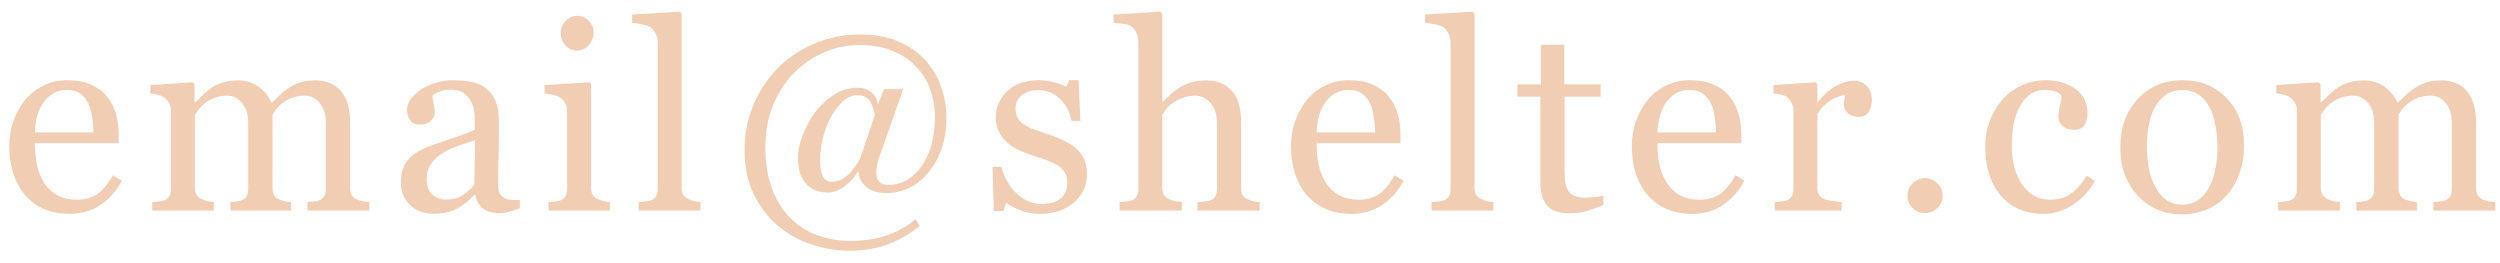 <svg width="190" height="20" viewBox="0 0 190 20" fill="none" xmlns="http://www.w3.org/2000/svg">
<path d="M9.258 13.734C8.854 14.503 8.314 15.115 7.637 15.57C6.96 16.026 6.182 16.254 5.303 16.254C4.528 16.254 3.848 16.117 3.262 15.844C2.682 15.57 2.204 15.199 1.826 14.73C1.449 14.262 1.165 13.715 0.977 13.09C0.794 12.465 0.703 11.804 0.703 11.107C0.703 10.482 0.801 9.87 0.996 9.271C1.198 8.666 1.491 8.122 1.875 7.641C2.246 7.178 2.705 6.807 3.252 6.527C3.805 6.241 4.424 6.098 5.107 6.098C5.811 6.098 6.413 6.208 6.914 6.43C7.415 6.651 7.822 6.954 8.135 7.338C8.434 7.702 8.656 8.132 8.799 8.627C8.949 9.122 9.023 9.659 9.023 10.238V10.883H2.646C2.646 11.514 2.705 12.087 2.822 12.602C2.946 13.116 3.138 13.568 3.398 13.959C3.652 14.337 3.984 14.636 4.395 14.857C4.805 15.072 5.293 15.18 5.859 15.18C6.439 15.18 6.937 15.046 7.354 14.779C7.777 14.506 8.184 14.018 8.574 13.315L9.258 13.734ZM7.1 10.062C7.1 9.698 7.067 9.307 7.002 8.891C6.943 8.474 6.846 8.126 6.709 7.846C6.559 7.546 6.354 7.302 6.094 7.113C5.833 6.924 5.498 6.83 5.088 6.83C4.404 6.83 3.835 7.117 3.379 7.689C2.93 8.256 2.686 9.047 2.646 10.062H7.1ZM28.065 16H23.368V15.355C23.518 15.342 23.667 15.329 23.817 15.316C23.973 15.303 24.11 15.277 24.227 15.238C24.41 15.18 24.543 15.079 24.628 14.935C24.719 14.786 24.765 14.594 24.765 14.359V9.389C24.765 8.712 24.608 8.191 24.296 7.826C23.99 7.455 23.606 7.27 23.143 7.27C22.824 7.27 22.525 7.318 22.245 7.416C21.965 7.514 21.708 7.65 21.473 7.826C21.285 7.969 21.125 8.126 20.995 8.295C20.871 8.458 20.777 8.594 20.712 8.705V14.262C20.712 14.49 20.751 14.678 20.829 14.828C20.907 14.971 21.041 15.082 21.229 15.16C21.379 15.219 21.512 15.264 21.63 15.297C21.753 15.323 21.913 15.342 22.108 15.355V16H17.509V15.355C17.658 15.342 17.802 15.329 17.938 15.316C18.081 15.303 18.212 15.277 18.329 15.238C18.511 15.18 18.645 15.079 18.729 14.935C18.82 14.786 18.866 14.594 18.866 14.359V9.389C18.866 8.712 18.71 8.191 18.397 7.826C18.091 7.455 17.707 7.27 17.245 7.27C16.926 7.27 16.626 7.322 16.346 7.426C16.067 7.523 15.809 7.66 15.575 7.836C15.386 7.979 15.227 8.142 15.097 8.324C14.966 8.5 14.869 8.633 14.803 8.725V14.242C14.803 14.463 14.849 14.649 14.94 14.799C15.031 14.949 15.168 15.062 15.35 15.141C15.487 15.206 15.627 15.255 15.77 15.287C15.914 15.32 16.073 15.342 16.249 15.355V16H11.571V15.355C11.721 15.342 11.874 15.329 12.03 15.316C12.193 15.303 12.333 15.277 12.45 15.238C12.632 15.18 12.766 15.079 12.85 14.935C12.941 14.786 12.987 14.594 12.987 14.359V8.373C12.987 8.165 12.938 7.979 12.841 7.816C12.749 7.647 12.619 7.504 12.45 7.387C12.326 7.309 12.173 7.247 11.991 7.201C11.809 7.149 11.62 7.117 11.425 7.104V6.469L14.647 6.254L14.784 6.391V7.768H14.852C15.015 7.605 15.214 7.413 15.448 7.191C15.682 6.97 15.9 6.791 16.102 6.654C16.33 6.498 16.613 6.368 16.952 6.264C17.297 6.16 17.668 6.107 18.065 6.107C18.69 6.107 19.227 6.277 19.677 6.615C20.126 6.947 20.448 7.351 20.643 7.826C20.878 7.598 21.083 7.4 21.259 7.23C21.441 7.055 21.678 6.869 21.971 6.674C22.219 6.505 22.509 6.368 22.841 6.264C23.179 6.16 23.553 6.107 23.964 6.107C24.777 6.107 25.422 6.374 25.897 6.908C26.372 7.442 26.61 8.262 26.61 9.369V14.262C26.61 14.49 26.649 14.678 26.727 14.828C26.805 14.971 26.939 15.082 27.128 15.16C27.277 15.219 27.424 15.264 27.567 15.297C27.717 15.323 27.883 15.342 28.065 15.355V16ZM39.509 15.824C39.203 15.935 38.933 16.023 38.699 16.088C38.471 16.16 38.211 16.195 37.918 16.195C37.41 16.195 37.003 16.078 36.697 15.844C36.397 15.603 36.205 15.255 36.121 14.799H36.062C35.639 15.268 35.183 15.626 34.695 15.873C34.213 16.12 33.63 16.244 32.947 16.244C32.224 16.244 31.628 16.023 31.16 15.58C30.698 15.137 30.466 14.558 30.466 13.842C30.466 13.471 30.518 13.139 30.623 12.846C30.727 12.553 30.883 12.289 31.091 12.055C31.254 11.859 31.469 11.687 31.736 11.537C32.003 11.381 32.254 11.257 32.488 11.166C32.781 11.055 33.373 10.85 34.265 10.551C35.164 10.251 35.769 10.017 36.082 9.848V8.881C36.082 8.796 36.062 8.633 36.023 8.393C35.99 8.152 35.916 7.924 35.798 7.709C35.668 7.468 35.483 7.26 35.242 7.084C35.007 6.902 34.672 6.811 34.236 6.811C33.937 6.811 33.657 6.863 33.396 6.967C33.142 7.064 32.963 7.169 32.859 7.279C32.859 7.41 32.888 7.602 32.947 7.855C33.012 8.109 33.044 8.344 33.044 8.559C33.044 8.786 32.94 8.995 32.732 9.184C32.53 9.372 32.247 9.467 31.882 9.467C31.557 9.467 31.316 9.353 31.16 9.125C31.01 8.891 30.935 8.63 30.935 8.344C30.935 8.044 31.039 7.758 31.248 7.484C31.462 7.211 31.739 6.967 32.078 6.752C32.371 6.57 32.725 6.417 33.142 6.293C33.559 6.163 33.966 6.098 34.363 6.098C34.91 6.098 35.385 6.137 35.789 6.215C36.199 6.286 36.57 6.446 36.902 6.693C37.234 6.934 37.485 7.263 37.654 7.68C37.83 8.09 37.918 8.62 37.918 9.271C37.918 10.203 37.908 11.029 37.888 11.752C37.869 12.468 37.859 13.253 37.859 14.105C37.859 14.359 37.901 14.561 37.986 14.711C38.077 14.861 38.214 14.988 38.396 15.092C38.494 15.15 38.647 15.183 38.855 15.19C39.07 15.196 39.288 15.199 39.509 15.199V15.824ZM36.101 10.668C35.548 10.831 35.063 10.99 34.646 11.146C34.229 11.303 33.842 11.498 33.484 11.732C33.158 11.954 32.901 12.217 32.712 12.523C32.524 12.823 32.429 13.181 32.429 13.598C32.429 14.138 32.569 14.535 32.849 14.789C33.136 15.043 33.497 15.17 33.933 15.17C34.395 15.17 34.802 15.059 35.154 14.838C35.505 14.61 35.802 14.343 36.043 14.037L36.101 10.668ZM46.344 16H41.686V15.355C41.836 15.342 41.989 15.329 42.145 15.316C42.308 15.303 42.448 15.277 42.565 15.238C42.747 15.18 42.881 15.079 42.965 14.935C43.056 14.786 43.102 14.594 43.102 14.359V8.412C43.102 8.204 43.053 8.015 42.956 7.846C42.864 7.67 42.734 7.523 42.565 7.406C42.441 7.328 42.262 7.263 42.028 7.211C41.793 7.152 41.578 7.117 41.383 7.104V6.469L44.782 6.254L44.918 6.391V14.242C44.918 14.47 44.961 14.659 45.045 14.809C45.136 14.958 45.276 15.069 45.465 15.141C45.608 15.199 45.748 15.248 45.885 15.287C46.022 15.32 46.175 15.342 46.344 15.355V16ZM45.114 2.455C45.114 2.826 44.99 3.152 44.743 3.432C44.502 3.705 44.202 3.842 43.844 3.842C43.512 3.842 43.222 3.712 42.975 3.451C42.734 3.184 42.614 2.882 42.614 2.543C42.614 2.185 42.734 1.872 42.975 1.605C43.222 1.339 43.512 1.205 43.844 1.205C44.215 1.205 44.518 1.332 44.752 1.586C44.993 1.833 45.114 2.123 45.114 2.455ZM53.237 16H48.54V15.355C48.69 15.342 48.849 15.329 49.019 15.316C49.188 15.297 49.328 15.271 49.439 15.238C49.621 15.18 49.758 15.079 49.849 14.935C49.94 14.786 49.986 14.594 49.986 14.359V3.207C49.986 2.973 49.934 2.755 49.829 2.553C49.732 2.344 49.601 2.182 49.439 2.064C49.322 1.986 49.107 1.915 48.794 1.85C48.482 1.785 48.231 1.745 48.042 1.732V1.107L51.665 0.883L51.802 1.029V14.242C51.802 14.47 51.844 14.659 51.929 14.809C52.014 14.952 52.15 15.062 52.339 15.141C52.482 15.206 52.622 15.255 52.759 15.287C52.902 15.32 53.062 15.342 53.237 15.355V16ZM69.887 17.162C69.236 17.729 68.461 18.184 67.562 18.529C66.671 18.881 65.674 19.057 64.574 19.057C63.591 19.057 62.624 18.897 61.674 18.578C60.723 18.266 59.867 17.787 59.105 17.143C58.35 16.498 57.742 15.697 57.279 14.74C56.817 13.777 56.586 12.644 56.586 11.342C56.586 10.229 56.794 9.148 57.211 8.1C57.628 7.051 58.223 6.117 58.998 5.297C59.747 4.496 60.671 3.852 61.772 3.363C62.878 2.868 64.083 2.621 65.385 2.621C66.511 2.621 67.488 2.803 68.314 3.168C69.141 3.526 69.818 4.001 70.346 4.594C70.873 5.18 71.267 5.854 71.527 6.615C71.794 7.377 71.928 8.171 71.928 8.998C71.928 10.587 71.492 11.931 70.619 13.031C69.747 14.125 68.643 14.672 67.309 14.672C66.755 14.672 66.287 14.535 65.902 14.262C65.518 13.982 65.303 13.591 65.258 13.09L65.189 13.07C64.877 13.546 64.519 13.926 64.115 14.213C63.718 14.493 63.315 14.633 62.904 14.633C62.637 14.633 62.364 14.591 62.084 14.506C61.81 14.415 61.566 14.268 61.352 14.066C61.137 13.852 60.964 13.572 60.834 13.227C60.71 12.882 60.648 12.455 60.648 11.947C60.648 11.472 60.756 10.941 60.971 10.355C61.192 9.763 61.488 9.2 61.859 8.666C62.23 8.126 62.709 7.657 63.295 7.26C63.887 6.863 64.525 6.664 65.209 6.664C65.574 6.664 65.896 6.768 66.176 6.977C66.462 7.178 66.638 7.478 66.703 7.875H66.762L67.182 6.781H68.637L66.791 12.035C66.732 12.198 66.684 12.387 66.644 12.602C66.612 12.81 66.596 12.976 66.596 13.1C66.596 13.432 66.68 13.676 66.85 13.832C67.019 13.982 67.237 14.057 67.504 14.057C68.513 14.057 69.356 13.585 70.033 12.641C70.71 11.69 71.049 10.44 71.049 8.891C71.049 8.122 70.928 7.413 70.688 6.762C70.447 6.104 70.079 5.525 69.584 5.023C69.109 4.529 68.51 4.138 67.787 3.852C67.064 3.565 66.238 3.422 65.307 3.422C64.421 3.422 63.559 3.594 62.719 3.939C61.879 4.285 61.114 4.792 60.424 5.463C59.753 6.114 59.21 6.924 58.793 7.895C58.376 8.865 58.168 9.962 58.168 11.185C58.168 12.364 58.331 13.402 58.656 14.301C58.982 15.193 59.441 15.941 60.033 16.547C60.613 17.133 61.296 17.572 62.084 17.865C62.872 18.158 63.725 18.305 64.643 18.305C65.678 18.305 66.599 18.165 67.406 17.885C68.213 17.605 68.939 17.198 69.584 16.664L69.887 17.162ZM66.488 8.754C66.397 8.227 66.251 7.842 66.049 7.602C65.847 7.361 65.551 7.24 65.16 7.24C64.743 7.24 64.359 7.41 64.008 7.748C63.663 8.08 63.37 8.477 63.129 8.939C62.875 9.421 62.676 9.949 62.533 10.521C62.397 11.088 62.328 11.612 62.328 12.094C62.328 12.647 62.393 13.074 62.523 13.373C62.66 13.666 62.882 13.812 63.188 13.812C63.63 13.812 64.027 13.659 64.379 13.354C64.731 13.047 65.059 12.615 65.365 12.055L66.488 8.754ZM81.78 11.283C82.047 11.518 82.252 11.788 82.395 12.094C82.538 12.4 82.61 12.774 82.61 13.217C82.61 14.109 82.275 14.838 81.604 15.404C80.94 15.971 80.078 16.254 79.016 16.254C78.457 16.254 77.939 16.153 77.464 15.951C76.995 15.749 76.66 15.564 76.458 15.395L76.263 16.029H75.53L75.432 12.68H76.106C76.158 12.934 76.269 13.23 76.438 13.568C76.608 13.907 76.813 14.213 77.053 14.486C77.307 14.773 77.61 15.014 77.962 15.209C78.32 15.404 78.72 15.502 79.163 15.502C79.788 15.502 80.27 15.362 80.608 15.082C80.947 14.796 81.116 14.389 81.116 13.861C81.116 13.588 81.061 13.354 80.95 13.158C80.846 12.956 80.69 12.781 80.481 12.631C80.266 12.481 80.003 12.348 79.69 12.23C79.378 12.107 79.029 11.986 78.645 11.869C78.339 11.778 77.998 11.654 77.62 11.498C77.249 11.335 76.93 11.146 76.663 10.932C76.376 10.704 76.142 10.424 75.96 10.092C75.778 9.76 75.686 9.369 75.686 8.92C75.686 8.132 75.979 7.465 76.565 6.918C77.151 6.371 77.936 6.098 78.919 6.098C79.296 6.098 79.68 6.146 80.071 6.244C80.468 6.342 80.79 6.459 81.038 6.596L81.263 6.088H81.966L82.112 9.184H81.438C81.302 8.493 81.005 7.934 80.55 7.504C80.1 7.068 79.55 6.85 78.899 6.85C78.365 6.85 77.945 6.983 77.639 7.25C77.334 7.517 77.18 7.839 77.18 8.217C77.18 8.51 77.229 8.754 77.327 8.949C77.431 9.145 77.584 9.311 77.786 9.447C77.981 9.577 78.225 9.701 78.518 9.818C78.818 9.929 79.186 10.056 79.622 10.199C80.052 10.336 80.455 10.495 80.833 10.678C81.217 10.86 81.533 11.062 81.78 11.283ZM95.734 16H91.007V15.355C91.157 15.342 91.323 15.329 91.505 15.316C91.688 15.303 91.838 15.277 91.955 15.238C92.137 15.18 92.27 15.079 92.355 14.935C92.446 14.786 92.492 14.594 92.492 14.359V9.408C92.492 8.725 92.329 8.197 92.004 7.826C91.684 7.455 91.294 7.27 90.832 7.27C90.493 7.27 90.177 7.325 89.884 7.436C89.598 7.54 89.341 7.67 89.113 7.826C88.891 7.989 88.722 8.152 88.605 8.314C88.488 8.477 88.397 8.614 88.332 8.725V14.262C88.332 14.483 88.374 14.665 88.459 14.809C88.55 14.952 88.686 15.062 88.869 15.141C89.012 15.206 89.159 15.255 89.308 15.287C89.465 15.32 89.634 15.342 89.816 15.355V16H85.09V15.355C85.239 15.342 85.395 15.329 85.558 15.316C85.721 15.297 85.858 15.271 85.968 15.238C86.151 15.18 86.287 15.079 86.379 14.935C86.47 14.786 86.515 14.594 86.515 14.359V3.148C86.515 2.927 86.463 2.706 86.359 2.484C86.261 2.263 86.131 2.097 85.968 1.986C85.851 1.902 85.643 1.843 85.343 1.811C85.05 1.771 84.813 1.745 84.63 1.732V1.107L88.195 0.883L88.332 1.029V7.748H88.371C88.585 7.533 88.781 7.344 88.957 7.182C89.132 7.012 89.364 6.837 89.65 6.654C89.897 6.498 90.187 6.368 90.519 6.264C90.858 6.16 91.235 6.107 91.652 6.107C92.511 6.107 93.172 6.381 93.634 6.928C94.097 7.468 94.328 8.249 94.328 9.271V14.281C94.328 14.509 94.367 14.695 94.445 14.838C94.53 14.975 94.666 15.082 94.855 15.16C95.005 15.219 95.138 15.264 95.255 15.297C95.379 15.323 95.539 15.342 95.734 15.355V16ZM106.67 13.734C106.267 14.503 105.726 15.115 105.049 15.57C104.372 16.026 103.594 16.254 102.715 16.254C101.94 16.254 101.26 16.117 100.674 15.844C100.095 15.57 99.616 15.199 99.239 14.73C98.861 14.262 98.578 13.715 98.389 13.09C98.207 12.465 98.116 11.804 98.116 11.107C98.116 10.482 98.213 9.87 98.409 9.271C98.61 8.666 98.903 8.122 99.287 7.641C99.659 7.178 100.118 6.807 100.664 6.527C101.218 6.241 101.836 6.098 102.52 6.098C103.223 6.098 103.825 6.208 104.327 6.43C104.828 6.651 105.235 6.954 105.547 7.338C105.847 7.702 106.068 8.132 106.211 8.627C106.361 9.122 106.436 9.659 106.436 10.238V10.883H100.059C100.059 11.514 100.118 12.087 100.235 12.602C100.358 13.116 100.551 13.568 100.811 13.959C101.065 14.337 101.397 14.636 101.807 14.857C102.217 15.072 102.705 15.18 103.272 15.18C103.851 15.18 104.349 15.046 104.766 14.779C105.189 14.506 105.596 14.018 105.987 13.315L106.67 13.734ZM104.512 10.062C104.512 9.698 104.48 9.307 104.414 8.891C104.356 8.474 104.258 8.126 104.121 7.846C103.972 7.546 103.767 7.302 103.506 7.113C103.246 6.924 102.911 6.83 102.5 6.83C101.817 6.83 101.247 7.117 100.791 7.689C100.342 8.256 100.098 9.047 100.059 10.062H104.512ZM113.495 16H108.798V15.355C108.948 15.342 109.107 15.329 109.277 15.316C109.446 15.297 109.586 15.271 109.696 15.238C109.879 15.18 110.015 15.079 110.107 14.935C110.198 14.786 110.243 14.594 110.243 14.359V3.207C110.243 2.973 110.191 2.755 110.087 2.553C109.989 2.344 109.859 2.182 109.696 2.064C109.579 1.986 109.364 1.915 109.052 1.85C108.739 1.785 108.489 1.745 108.3 1.732V1.107L111.923 0.883L112.06 1.029V14.242C112.06 14.47 112.102 14.659 112.187 14.809C112.271 14.952 112.408 15.062 112.597 15.141C112.74 15.206 112.88 15.255 113.017 15.287C113.16 15.32 113.32 15.342 113.495 15.355V16ZM121.854 15.58C121.43 15.756 121.03 15.902 120.652 16.02C120.275 16.143 119.812 16.205 119.266 16.205C118.458 16.205 117.889 16.003 117.557 15.6C117.231 15.19 117.068 14.613 117.068 13.871V7.348H115.33V6.41H117.107V3.412H118.885V6.41H121.648V7.348H118.904V12.729C118.904 13.132 118.917 13.471 118.943 13.744C118.976 14.011 119.048 14.245 119.158 14.447C119.262 14.636 119.419 14.779 119.627 14.877C119.835 14.975 120.115 15.023 120.467 15.023C120.63 15.023 120.867 15.01 121.18 14.984C121.499 14.952 121.723 14.913 121.854 14.867V15.58ZM132.575 13.734C132.171 14.503 131.631 15.115 130.954 15.57C130.277 16.026 129.499 16.254 128.62 16.254C127.845 16.254 127.165 16.117 126.579 15.844C125.999 15.57 125.521 15.199 125.143 14.73C124.766 14.262 124.483 13.715 124.294 13.09C124.111 12.465 124.02 11.804 124.02 11.107C124.02 10.482 124.118 9.87 124.313 9.271C124.515 8.666 124.808 8.122 125.192 7.641C125.563 7.178 126.022 6.807 126.569 6.527C127.123 6.241 127.741 6.098 128.425 6.098C129.128 6.098 129.73 6.208 130.231 6.43C130.733 6.651 131.139 6.954 131.452 7.338C131.751 7.702 131.973 8.132 132.116 8.627C132.266 9.122 132.341 9.659 132.341 10.238V10.883H125.964C125.964 11.514 126.022 12.087 126.139 12.602C126.263 13.116 126.455 13.568 126.716 13.959C126.97 14.337 127.302 14.636 127.712 14.857C128.122 15.072 128.61 15.18 129.177 15.18C129.756 15.18 130.254 15.046 130.671 14.779C131.094 14.506 131.501 14.018 131.891 13.315L132.575 13.734ZM130.417 10.062C130.417 9.698 130.384 9.307 130.319 8.891C130.261 8.474 130.163 8.126 130.026 7.846C129.876 7.546 129.671 7.302 129.411 7.113C129.151 6.924 128.815 6.83 128.405 6.83C127.721 6.83 127.152 7.117 126.696 7.689C126.247 8.256 126.003 9.047 125.964 10.062H130.417ZM142.261 7.611C142.261 7.943 142.18 8.24 142.017 8.5C141.854 8.754 141.604 8.881 141.265 8.881C140.901 8.881 140.621 8.786 140.425 8.598C140.237 8.409 140.142 8.201 140.142 7.973C140.142 7.829 140.152 7.699 140.171 7.582C140.198 7.465 140.22 7.348 140.24 7.23C139.934 7.23 139.576 7.354 139.166 7.602C138.755 7.849 138.407 8.201 138.121 8.656V14.262C138.121 14.49 138.163 14.675 138.248 14.818C138.339 14.962 138.479 15.069 138.668 15.141C138.83 15.206 139.039 15.255 139.293 15.287C139.553 15.32 139.778 15.342 139.966 15.355V16H134.888V15.355C135.038 15.342 135.191 15.329 135.347 15.316C135.51 15.303 135.65 15.277 135.767 15.238C135.949 15.18 136.083 15.079 136.168 14.935C136.259 14.786 136.304 14.594 136.304 14.359V8.412C136.304 8.21 136.255 8.012 136.158 7.816C136.067 7.621 135.936 7.465 135.767 7.348C135.643 7.27 135.497 7.214 135.328 7.182C135.158 7.143 134.976 7.117 134.781 7.104V6.469L137.984 6.254L138.121 6.391V7.748H138.17C138.573 7.221 139.022 6.82 139.517 6.547C140.012 6.273 140.464 6.137 140.875 6.137C141.285 6.137 141.617 6.27 141.871 6.537C142.131 6.804 142.261 7.162 142.261 7.611ZM147.641 14.877C147.641 15.242 147.508 15.554 147.241 15.815C146.98 16.068 146.668 16.195 146.303 16.195C145.939 16.195 145.623 16.068 145.356 15.815C145.095 15.554 144.965 15.242 144.965 14.877C144.965 14.512 145.095 14.2 145.356 13.94C145.623 13.672 145.939 13.539 146.303 13.539C146.668 13.539 146.98 13.672 147.241 13.94C147.508 14.2 147.641 14.512 147.641 14.877ZM155.335 16.254C153.942 16.254 152.851 15.792 152.064 14.867C151.276 13.943 150.882 12.703 150.882 11.146C150.882 10.469 150.986 9.838 151.195 9.252C151.409 8.66 151.719 8.122 152.122 7.641C152.506 7.178 152.988 6.807 153.568 6.527C154.147 6.241 154.779 6.098 155.462 6.098C156.406 6.098 157.174 6.326 157.767 6.781C158.359 7.23 158.655 7.846 158.655 8.627C158.655 8.952 158.577 9.242 158.421 9.496C158.265 9.743 158.008 9.867 157.65 9.867C157.265 9.867 156.966 9.77 156.751 9.574C156.543 9.379 156.439 9.161 156.439 8.92C156.439 8.627 156.478 8.327 156.556 8.021C156.634 7.709 156.68 7.481 156.693 7.338C156.575 7.136 156.4 7.003 156.165 6.938C155.937 6.866 155.69 6.83 155.423 6.83C155.111 6.83 154.811 6.898 154.525 7.035C154.245 7.165 153.971 7.41 153.704 7.768C153.463 8.093 153.268 8.533 153.118 9.086C152.969 9.639 152.894 10.3 152.894 11.068C152.894 12.279 153.161 13.269 153.695 14.037C154.235 14.799 154.941 15.18 155.814 15.18C156.445 15.18 156.973 15.027 157.396 14.721C157.825 14.415 158.223 13.956 158.587 13.344L159.212 13.754C158.782 14.522 158.216 15.131 157.513 15.58C156.81 16.029 156.084 16.254 155.335 16.254ZM170.549 11.088C170.549 11.765 170.441 12.432 170.227 13.09C170.012 13.741 169.706 14.294 169.309 14.75C168.859 15.271 168.339 15.658 167.746 15.912C167.154 16.166 166.49 16.293 165.754 16.293C165.142 16.293 164.559 16.179 164.006 15.951C163.452 15.717 162.961 15.378 162.531 14.935C162.108 14.499 161.77 13.969 161.516 13.344C161.268 12.712 161.145 12.006 161.145 11.225C161.145 9.721 161.581 8.49 162.453 7.533C163.332 6.576 164.481 6.098 165.9 6.098C167.248 6.098 168.358 6.553 169.23 7.465C170.109 8.37 170.549 9.577 170.549 11.088ZM168.527 11.107C168.527 10.619 168.479 10.105 168.381 9.564C168.283 9.018 168.137 8.555 167.941 8.178C167.733 7.774 167.46 7.452 167.121 7.211C166.783 6.964 166.369 6.84 165.881 6.84C165.38 6.84 164.95 6.964 164.592 7.211C164.24 7.458 163.954 7.797 163.732 8.227C163.524 8.624 163.378 9.076 163.293 9.584C163.208 10.092 163.166 10.583 163.166 11.059C163.166 11.684 163.215 12.263 163.312 12.797C163.417 13.324 163.579 13.796 163.801 14.213C164.022 14.63 164.299 14.958 164.631 15.199C164.969 15.434 165.386 15.551 165.881 15.551C166.695 15.551 167.339 15.157 167.814 14.369C168.29 13.581 168.527 12.494 168.527 11.107ZM189.639 16H184.942V15.355C185.092 15.342 185.242 15.329 185.391 15.316C185.548 15.303 185.684 15.277 185.802 15.238C185.984 15.18 186.117 15.079 186.202 14.935C186.293 14.786 186.339 14.594 186.339 14.359V9.389C186.339 8.712 186.182 8.191 185.87 7.826C185.564 7.455 185.18 7.27 184.718 7.27C184.399 7.27 184.099 7.318 183.819 7.416C183.539 7.514 183.282 7.65 183.048 7.826C182.859 7.969 182.699 8.126 182.569 8.295C182.445 8.458 182.351 8.594 182.286 8.705V14.262C182.286 14.49 182.325 14.678 182.403 14.828C182.481 14.971 182.615 15.082 182.804 15.16C182.953 15.219 183.087 15.264 183.204 15.297C183.328 15.323 183.487 15.342 183.682 15.355V16H179.083V15.355C179.233 15.342 179.376 15.329 179.512 15.316C179.656 15.303 179.786 15.277 179.903 15.238C180.085 15.18 180.219 15.079 180.304 14.935C180.395 14.786 180.44 14.594 180.44 14.359V9.389C180.44 8.712 180.284 8.191 179.971 7.826C179.665 7.455 179.281 7.27 178.819 7.27C178.5 7.27 178.201 7.322 177.921 7.426C177.641 7.523 177.384 7.66 177.149 7.836C176.96 7.979 176.801 8.142 176.671 8.324C176.54 8.5 176.443 8.633 176.378 8.725V14.242C176.378 14.463 176.423 14.649 176.514 14.799C176.606 14.949 176.742 15.062 176.925 15.141C177.061 15.206 177.201 15.255 177.345 15.287C177.488 15.32 177.647 15.342 177.823 15.355V16H173.145V15.355C173.295 15.342 173.448 15.329 173.604 15.316C173.767 15.303 173.907 15.277 174.024 15.238C174.207 15.18 174.34 15.079 174.425 14.935C174.516 14.786 174.561 14.594 174.561 14.359V8.373C174.561 8.165 174.512 7.979 174.415 7.816C174.324 7.647 174.193 7.504 174.024 7.387C173.901 7.309 173.748 7.247 173.565 7.201C173.383 7.149 173.194 7.117 172.999 7.104V6.469L176.221 6.254L176.358 6.391V7.768H176.427C176.589 7.605 176.788 7.413 177.022 7.191C177.257 6.97 177.475 6.791 177.677 6.654C177.904 6.498 178.188 6.368 178.526 6.264C178.871 6.16 179.242 6.107 179.639 6.107C180.264 6.107 180.802 6.277 181.251 6.615C181.7 6.947 182.022 7.351 182.218 7.826C182.452 7.598 182.657 7.4 182.833 7.23C183.015 7.055 183.253 6.869 183.546 6.674C183.793 6.505 184.083 6.368 184.415 6.264C184.753 6.16 185.128 6.107 185.538 6.107C186.352 6.107 186.996 6.374 187.471 6.908C187.947 7.442 188.184 8.262 188.184 9.369V14.262C188.184 14.49 188.223 14.678 188.302 14.828C188.38 14.971 188.513 15.082 188.702 15.16C188.852 15.219 188.998 15.264 189.141 15.297C189.291 15.323 189.457 15.342 189.639 15.355V16Z" fill="#F1CDB3"/>
</svg>
